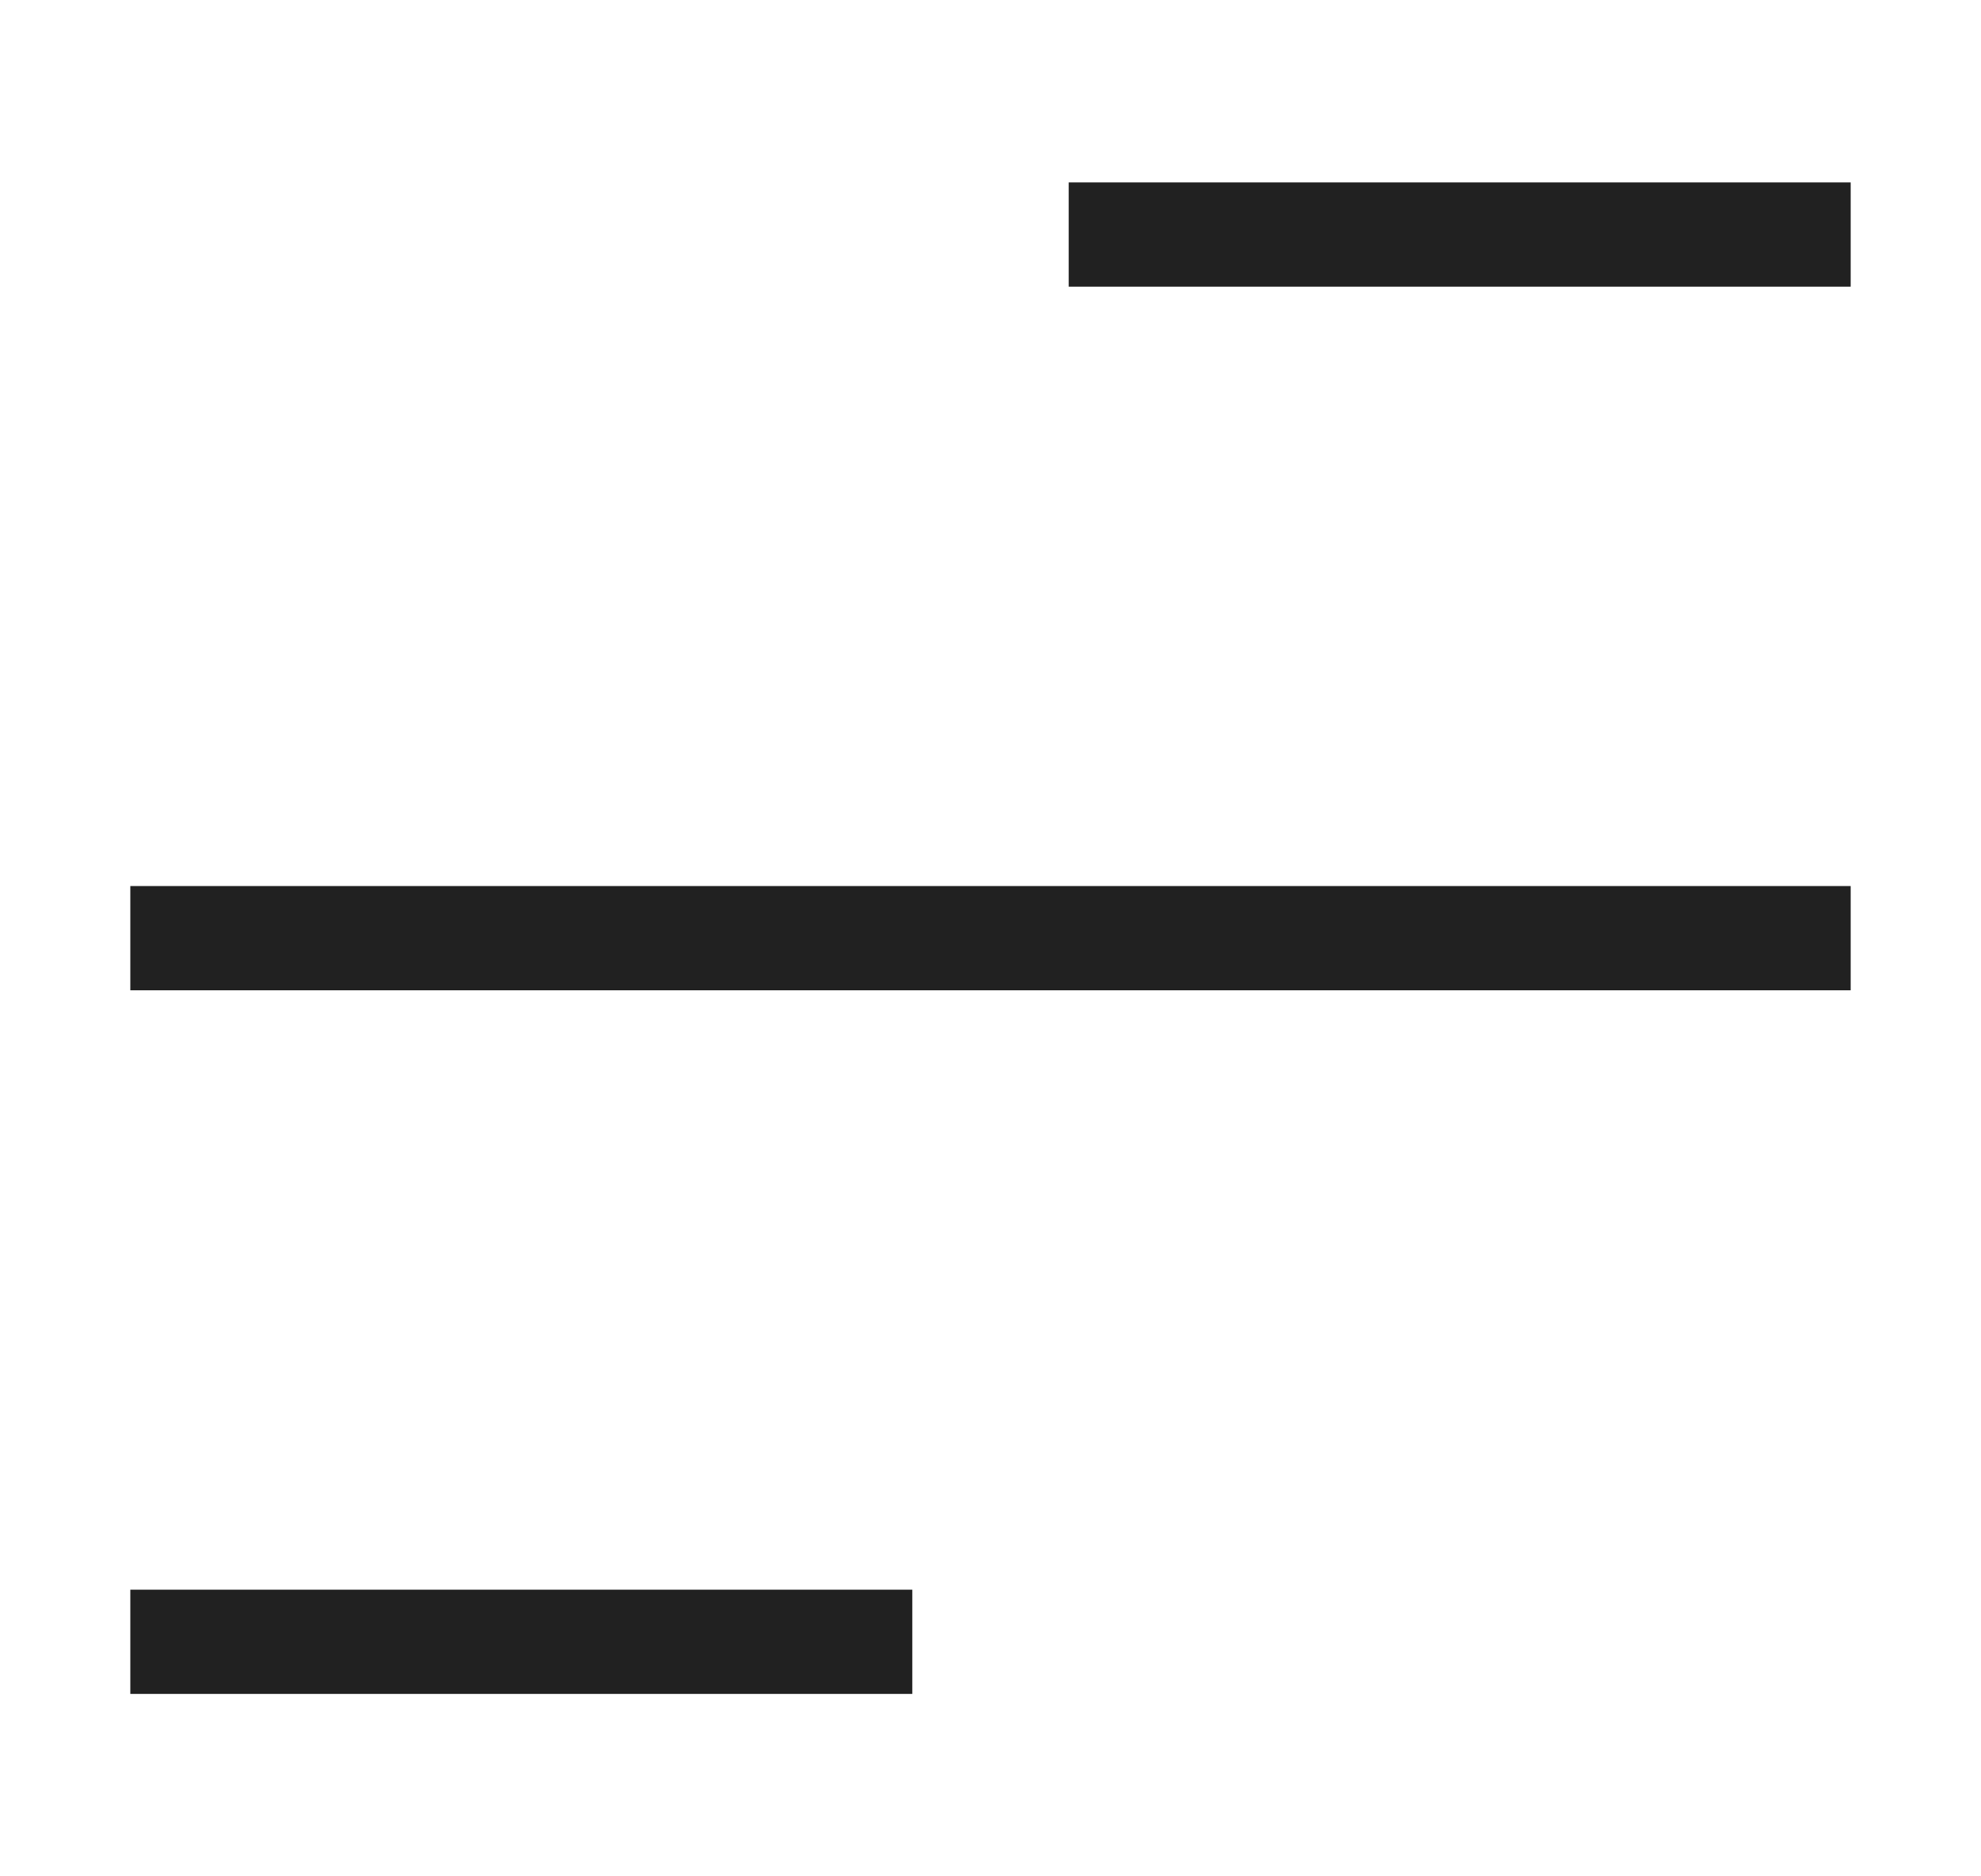 <svg width="19" height="18" viewBox="0 0 19 18" fill="none" xmlns="http://www.w3.org/2000/svg">
<g clip-path="url(#clip0)">
<path d="M1.25 9H17.75" stroke="#212121" strokeLinecap="round" strokeLinejoin="round"/>
<path d="M10.25 2.25H17.75" stroke="#212121" strokeLinecap="round" strokeLinejoin="round"/>
<path d="M1.25 15.75H8.75" stroke="#212121" strokeLinecap="round" strokeLinejoin="round"/>
</g>
<defs>
<clipPath id="clip0">
<rect width="18" height="18" fill="white" transform="translate(0.5)"/>
</clipPath>
</defs>
</svg>
